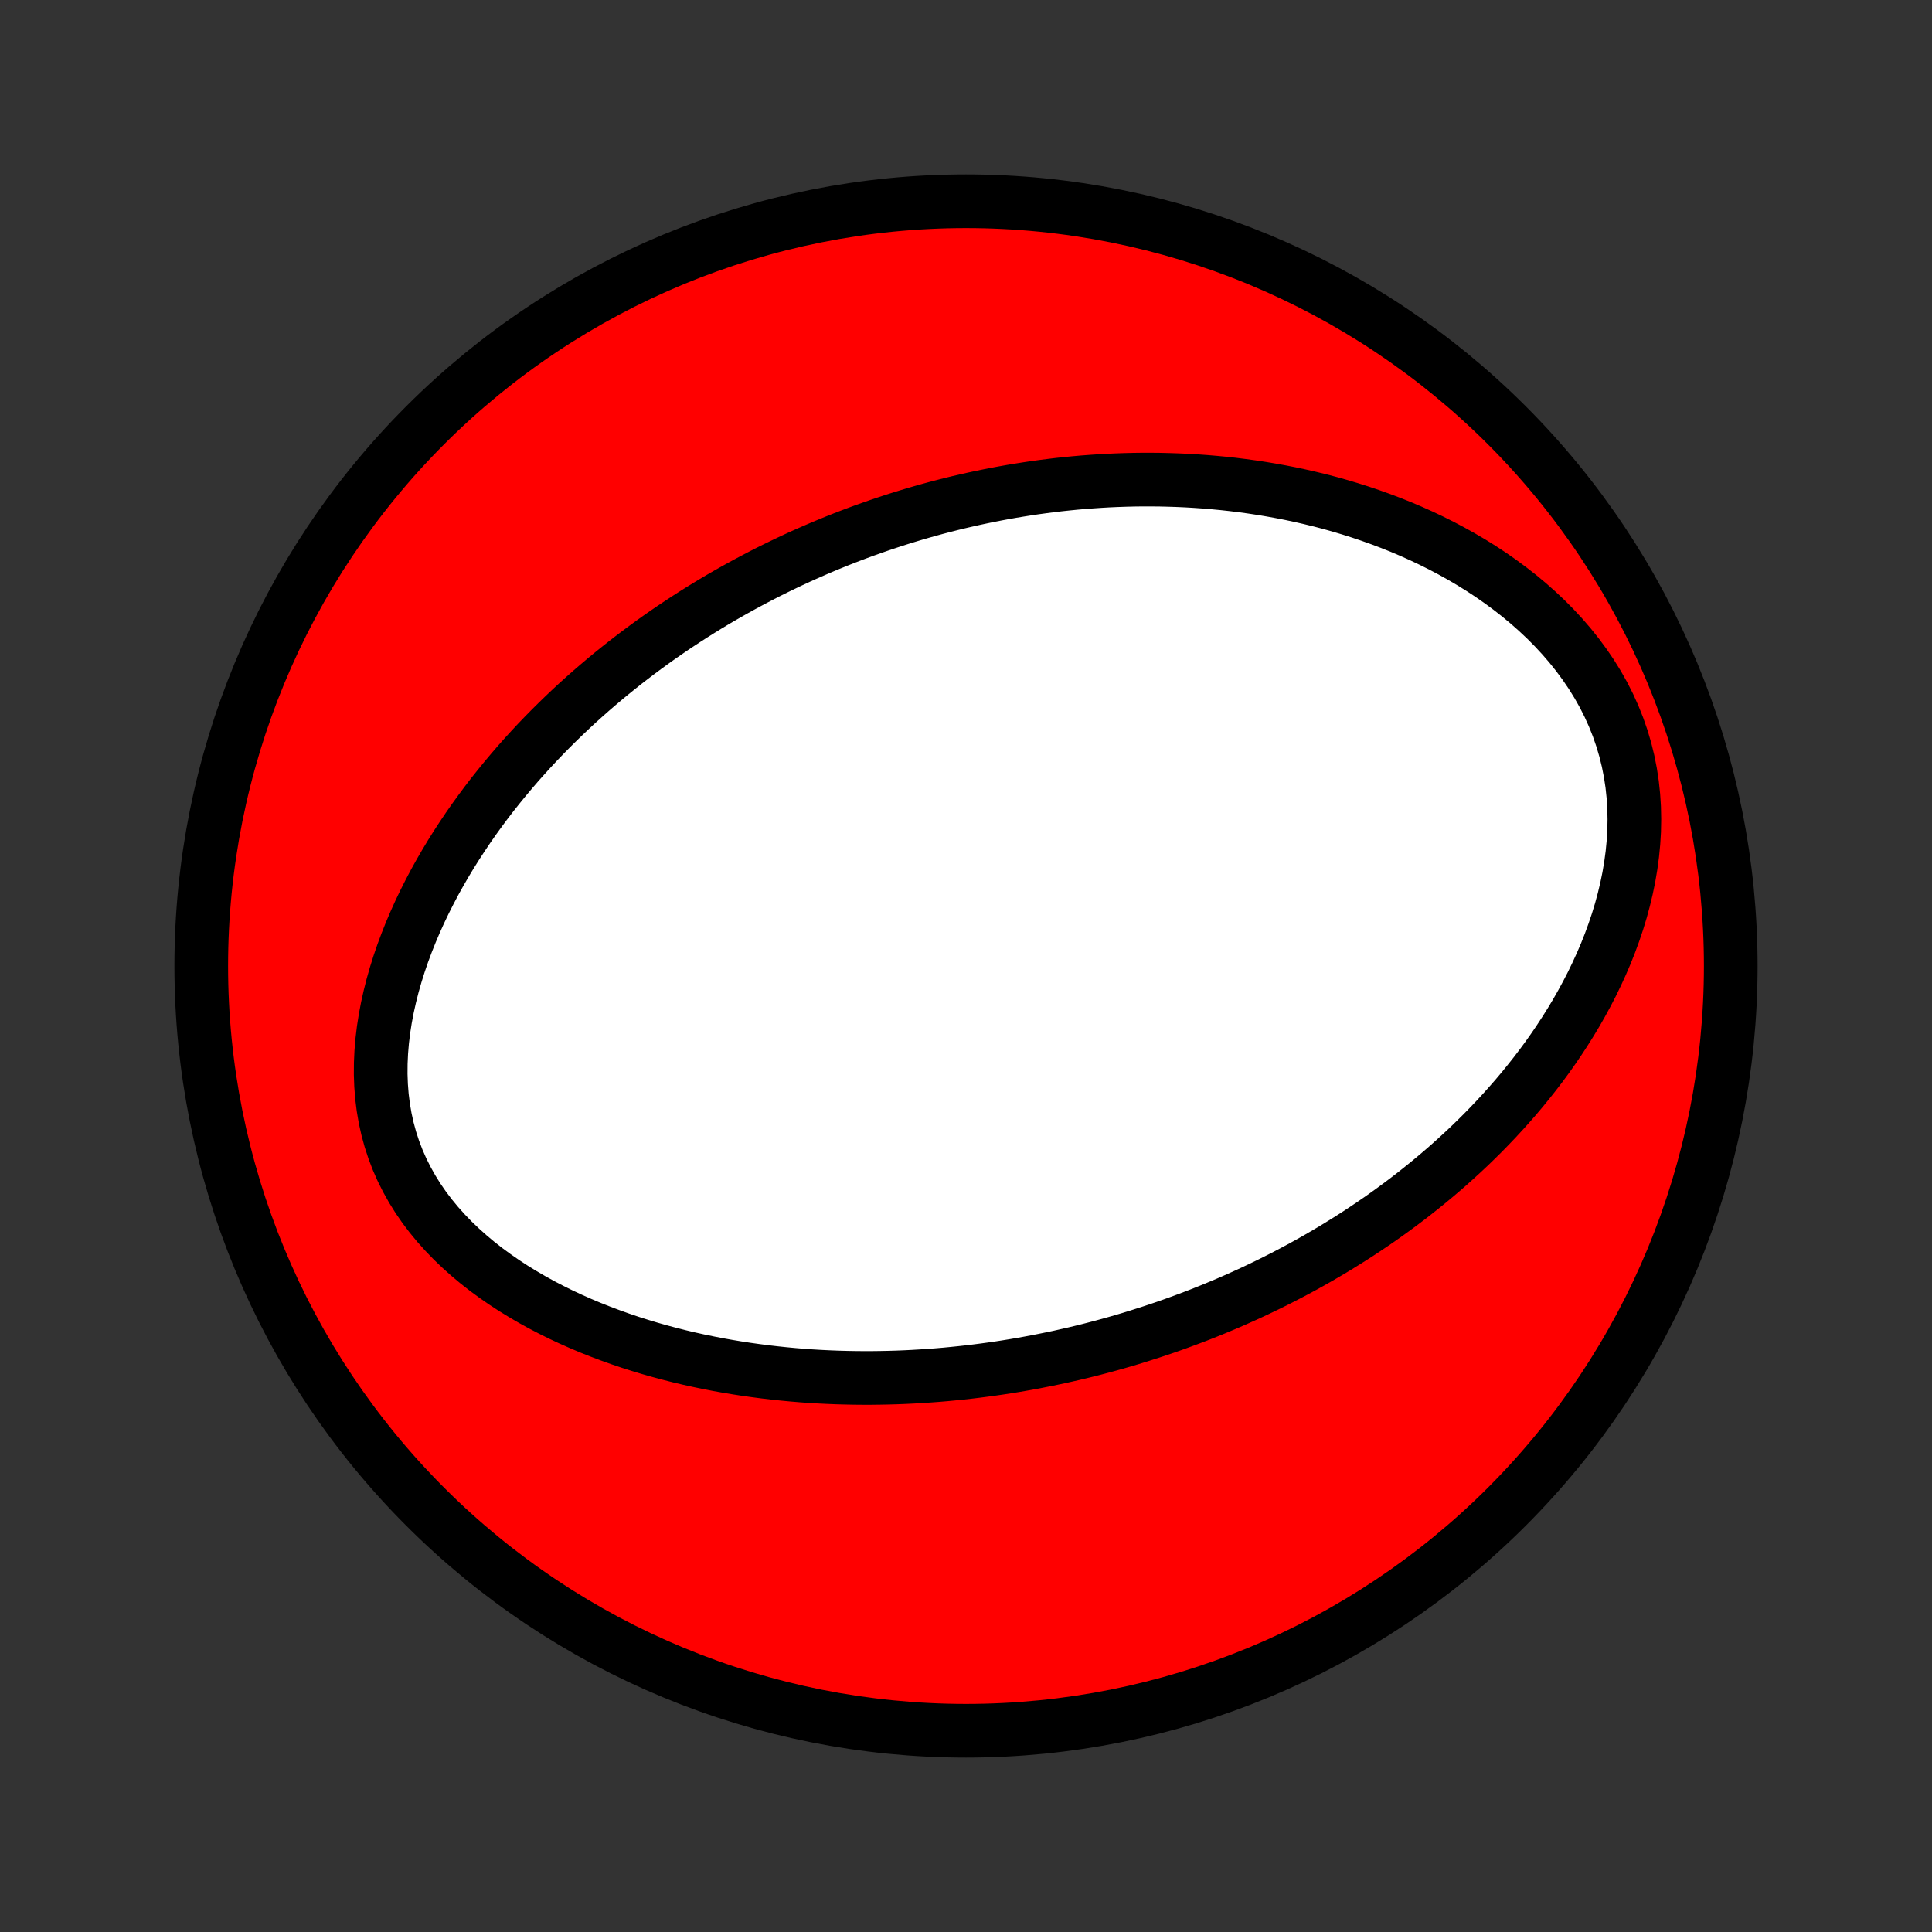 <?xml version="1.0" encoding="utf-8" standalone="no"?>
<!DOCTYPE svg PUBLIC "-//W3C//DTD SVG 1.1//EN"
  "http://www.w3.org/Graphics/SVG/1.1/DTD/svg11.dtd">
<!-- Created with matplotlib (http://matplotlib.org/) -->
<svg height="72pt" version="1.1" viewBox="0 0 72 72" width="72pt" xmlns="http://www.w3.org/2000/svg" xmlns:xlink="http://www.w3.org/1999/xlink">
 <rect x="0" y="0" width="72" height="72" fill="#333333" stroke="none"/>
 <defs>
  <style type="text/css">
*{stroke-linecap:butt;stroke-linejoin:round;}
  </style>
 </defs>
 <g id="figure_1">
  <g id="patch_1">
   <path d="
M0 72
L72 72
L72 0
L0 0
z
" style="fill:none;"/>
  </g>
  <g id="axes_1">
   <g id="PatchCollection_1">
    <defs>
     <path d="
M36 -7.5
C43.558 -7.5 50.808 -10.503 56.153 -15.848
C61.497 -21.192 64.5 -28.442 64.5 -36
C64.5 -43.558 61.497 -50.808 56.153 -56.153
C50.808 -61.497 43.558 -64.5 36 -64.5
C28.442 -64.5 21.192 -61.497 15.848 -56.153
C10.503 -50.808 7.5 -43.558 7.5 -36
C7.5 -28.442 10.503 -21.192 15.848 -15.848
C21.192 -10.503 28.442 -7.5 36 -7.5
z
" id="C0_0_a811fe30f3"/>
     <path d="
M42.394 -22.197
L42.133 -22.117
L41.87 -22.039
L41.607 -21.963
L41.343 -21.889
L41.078 -21.817
L40.812 -21.747
L40.546 -21.679
L40.278 -21.613
L40.009 -21.549
L39.739 -21.488
L39.468 -21.427
L39.196 -21.37
L38.922 -21.314
L38.648 -21.26
L38.371 -21.208
L38.094 -21.158
L37.814 -21.11
L37.534 -21.065
L37.251 -21.021
L36.968 -20.98
L36.682 -20.941
L36.395 -20.904
L36.105 -20.869
L35.814 -20.837
L35.521 -20.807
L35.227 -20.779
L34.93 -20.754
L34.631 -20.732
L34.33 -20.712
L34.026 -20.694
L33.721 -20.679
L33.413 -20.667
L33.103 -20.658
L32.791 -20.652
L32.477 -20.648
L32.16 -20.648
L31.841 -20.651
L31.519 -20.657
L31.195 -20.666
L30.868 -20.679
L30.539 -20.695
L30.207 -20.715
L29.873 -20.739
L29.537 -20.767
L29.198 -20.799
L28.856 -20.835
L28.512 -20.875
L28.166 -20.92
L27.817 -20.969
L27.467 -21.023
L27.113 -21.082
L26.758 -21.145
L26.401 -21.215
L26.042 -21.289
L25.681 -21.369
L25.318 -21.455
L24.954 -21.547
L24.588 -21.645
L24.221 -21.749
L23.854 -21.86
L23.485 -21.977
L23.116 -22.102
L22.747 -22.234
L22.378 -22.373
L22.009 -22.519
L21.641 -22.674
L21.275 -22.836
L20.91 -23.006
L20.547 -23.186
L20.187 -23.373
L19.83 -23.57
L19.477 -23.776
L19.128 -23.99
L18.784 -24.215
L18.447 -24.449
L18.115 -24.692
L17.791 -24.946
L17.476 -25.21
L17.17 -25.484
L16.873 -25.768
L16.588 -26.063
L16.315 -26.367
L16.055 -26.682
L15.809 -27.007
L15.578 -27.342
L15.363 -27.687
L15.165 -28.041
L14.983 -28.403
L14.82 -28.774
L14.675 -29.153
L14.549 -29.539
L14.442 -29.932
L14.354 -30.33
L14.285 -30.733
L14.234 -31.14
L14.202 -31.551
L14.187 -31.964
L14.19 -32.379
L14.209 -32.795
L14.244 -33.211
L14.294 -33.627
L14.359 -34.041
L14.437 -34.454
L14.529 -34.865
L14.632 -35.272
L14.747 -35.676
L14.873 -36.077
L15.009 -36.474
L15.155 -36.866
L15.309 -37.253
L15.472 -37.636
L15.642 -38.013
L15.82 -38.385
L16.005 -38.752
L16.195 -39.113
L16.392 -39.468
L16.594 -39.817
L16.8 -40.16
L17.012 -40.498
L17.228 -40.829
L17.447 -41.155
L17.67 -41.474
L17.897 -41.788
L18.126 -42.096
L18.358 -42.398
L18.593 -42.693
L18.83 -42.984
L19.069 -43.268
L19.309 -43.547
L19.552 -43.82
L19.796 -44.088
L20.041 -44.35
L20.288 -44.607
L20.535 -44.858
L20.784 -45.105
L21.033 -45.346
L21.283 -45.583
L21.534 -45.815
L21.785 -46.041
L22.037 -46.264
L22.289 -46.481
L22.541 -46.694
L22.794 -46.903
L23.047 -47.107
L23.299 -47.307
L23.553 -47.503
L23.806 -47.695
L24.059 -47.883
L24.313 -48.068
L24.566 -48.248
L24.82 -48.425
L25.073 -48.598
L25.327 -48.767
L25.58 -48.933
L25.834 -49.096
L26.087 -49.255
L26.341 -49.412
L26.594 -49.565
L26.848 -49.715
L27.102 -49.861
L27.356 -50.005
L27.61 -50.146
L27.864 -50.284
L28.118 -50.419
L28.372 -50.552
L28.627 -50.682
L28.882 -50.809
L29.137 -50.933
L29.392 -51.055
L29.648 -51.175
L29.904 -51.292
L30.161 -51.406
L30.418 -51.518
L30.675 -51.628
L30.933 -51.735
L31.192 -51.84
L31.451 -51.943
L31.711 -52.043
L31.971 -52.141
L32.233 -52.237
L32.495 -52.33
L32.758 -52.422
L33.022 -52.511
L33.286 -52.598
L33.552 -52.683
L33.819 -52.765
L34.087 -52.846
L34.356 -52.924
L34.626 -53
L34.898 -53.074
L35.17 -53.145
L35.445 -53.215
L35.72 -53.282
L35.997 -53.346
L36.276 -53.409
L36.556 -53.469
L36.838 -53.527
L37.121 -53.583
L37.406 -53.636
L37.693 -53.687
L37.982 -53.735
L38.273 -53.781
L38.566 -53.825
L38.86 -53.865
L39.157 -53.903
L39.456 -53.939
L39.757 -53.971
L40.06 -54.001
L40.366 -54.028
L40.673 -54.051
L40.984 -54.072
L41.296 -54.09
L41.611 -54.104
L41.929 -54.115
L42.249 -54.123
L42.571 -54.127
L42.896 -54.127
L43.224 -54.124
L43.554 -54.116
L43.888 -54.105
L44.223 -54.09
L44.562 -54.07
L44.903 -54.046
L45.246 -54.017
L45.593 -53.984
L45.942 -53.946
L46.293 -53.902
L46.647 -53.854
L47.004 -53.8
L47.363 -53.74
L47.724 -53.675
L48.088 -53.604
L48.454 -53.526
L48.822 -53.442
L49.192 -53.352
L49.564 -53.255
L49.938 -53.15
L50.313 -53.038
L50.689 -52.919
L51.066 -52.792
L51.444 -52.657
L51.823 -52.514
L52.202 -52.363
L52.581 -52.202
L52.959 -52.033
L53.337 -51.854
L53.713 -51.666
L54.087 -51.469
L54.46 -51.261
L54.829 -51.044
L55.196 -50.816
L55.558 -50.578
L55.915 -50.329
L56.267 -50.069
L56.613 -49.799
L56.952 -49.517
L57.283 -49.224
L57.606 -48.921
L57.919 -48.606
L58.221 -48.28
L58.511 -47.944
L58.789 -47.597
L59.053 -47.239
L59.303 -46.872
L59.537 -46.495
L59.755 -46.109
L59.955 -45.714
L60.137 -45.311
L60.3 -44.902
L60.444 -44.486
L60.569 -44.064
L60.674 -43.638
L60.759 -43.208
L60.825 -42.775
L60.871 -42.34
L60.899 -41.904
L60.908 -41.468
L60.9 -41.033
L60.874 -40.599
L60.832 -40.167
L60.774 -39.738
L60.702 -39.312
L60.615 -38.89
L60.515 -38.472
L60.403 -38.059
L60.279 -37.652
L60.143 -37.249
L59.998 -36.853
L59.843 -36.462
L59.678 -36.078
L59.505 -35.7
L59.325 -35.328
L59.137 -34.964
L58.942 -34.605
L58.742 -34.254
L58.535 -33.909
L58.323 -33.571
L58.106 -33.239
L57.885 -32.914
L57.66 -32.596
L57.431 -32.285
L57.198 -31.98
L56.962 -31.682
L56.724 -31.39
L56.483 -31.104
L56.239 -30.825
L55.994 -30.552
L55.746 -30.284
L55.497 -30.023
L55.247 -29.767
L54.995 -29.518
L54.742 -29.273
L54.488 -29.035
L54.233 -28.802
L53.978 -28.573
L53.722 -28.351
L53.465 -28.133
L53.208 -27.92
L52.95 -27.712
L52.693 -27.508
L52.435 -27.309
L52.177 -27.115
L51.919 -26.925
L51.661 -26.739
L51.403 -26.557
L51.145 -26.38
L50.886 -26.206
L50.629 -26.036
L50.371 -25.87
L50.113 -25.708
L49.856 -25.549
L49.599 -25.394
L49.341 -25.242
L49.084 -25.093
L48.828 -24.948
L48.571 -24.806
L48.314 -24.667
L48.058 -24.531
L47.801 -24.398
L47.545 -24.268
L47.289 -24.141
L47.033 -24.017
L46.777 -23.895
L46.521 -23.776
L46.264 -23.66
L46.008 -23.546
L45.752 -23.434
L45.495 -23.326
L45.239 -23.219
L44.982 -23.115
L44.725 -23.013
L44.468 -22.914
L44.21 -22.817
L43.952 -22.722
L43.694 -22.629
L43.435 -22.538
L43.175 -22.45
L42.916 -22.364
z
" id="C0_1_ae5ab065d6"/>
    </defs>
    <g clip-path="url(#p1bffca34e9)">
     <use style="fill:#ff0000;stroke:#000000;stroke-width:2.0;" x="0.0" xlink:href="#C0_0_a811fe30f3" y="72.0"/>
    </g>
    <g clip-path="url(#p1bffca34e9)">
     <use style="fill:#ffffff;stroke:#000000;stroke-width:2.0;" x="0.0" xlink:href="#C0_1_ae5ab065d6" y="72.0"/>
    </g>
   </g>
  </g>
 </g>
 <defs>
  <clipPath id="p1bffca34e9">
   <rect height="72.0" width="72.0" x="0.0" y="0.0"/>
  </clipPath>
 </defs>
</svg>
